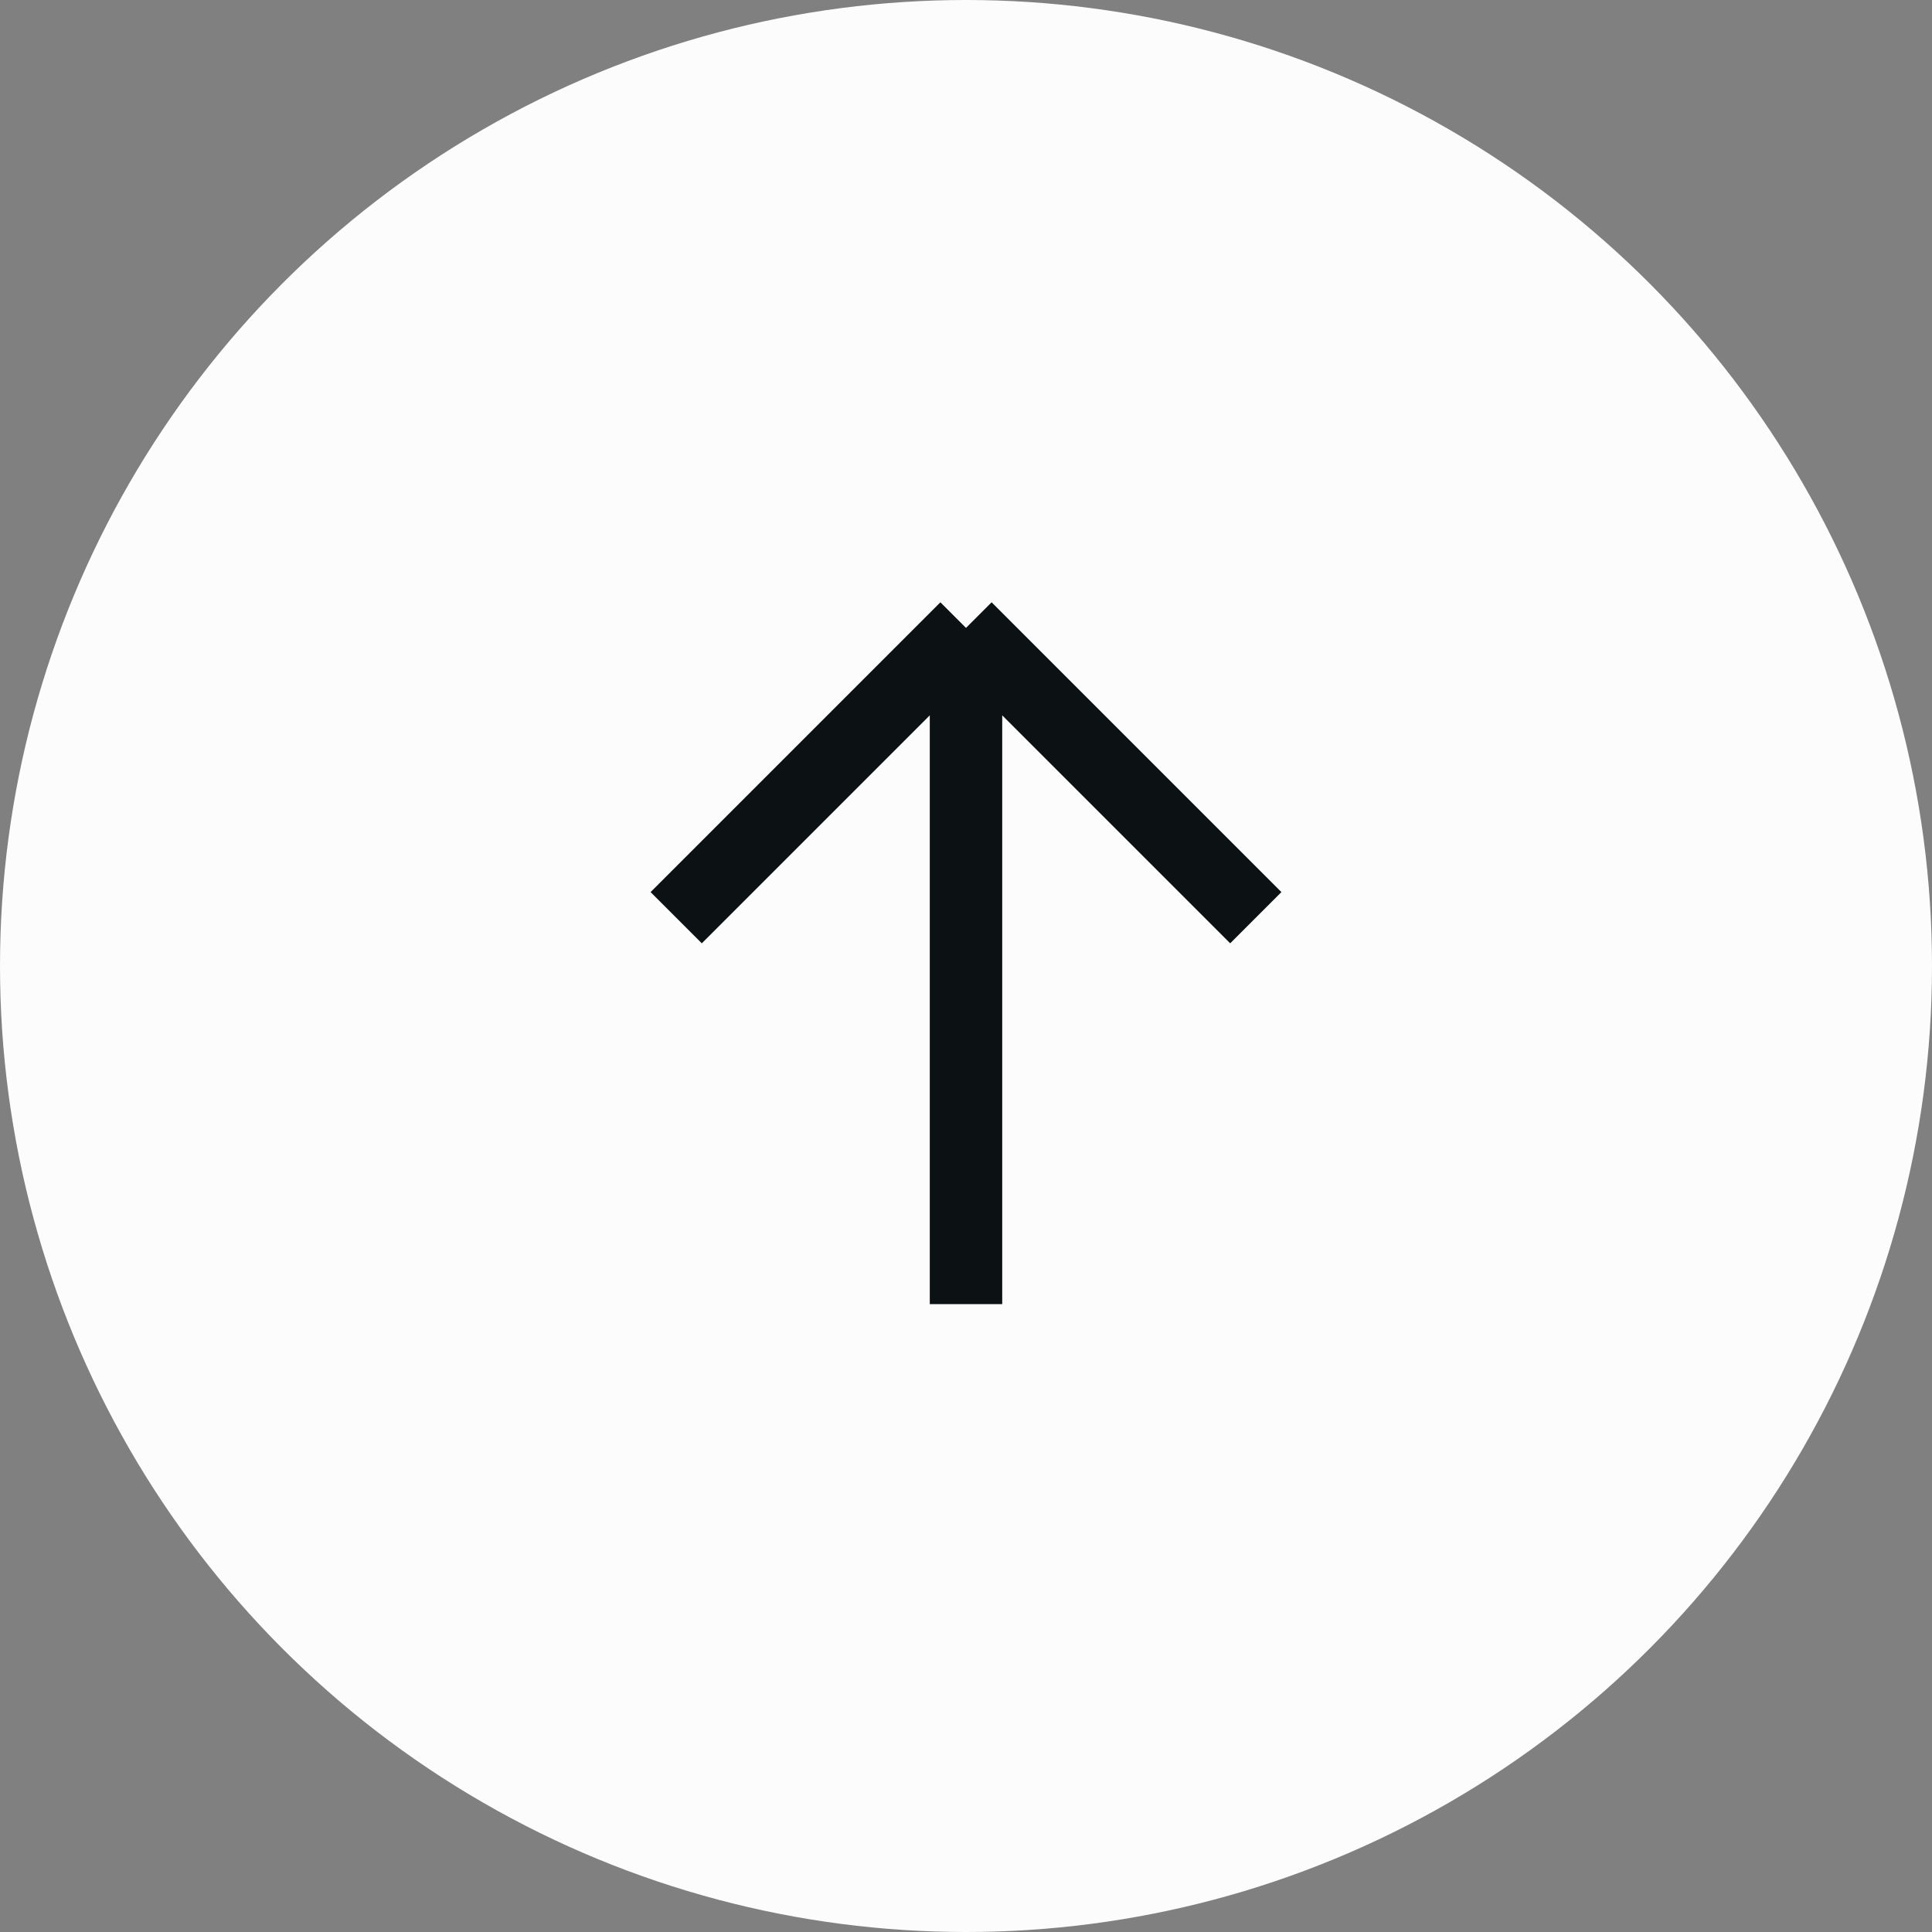 <svg width="40" height="40" viewBox="0 0 40 40" fill="none" xmlns="http://www.w3.org/2000/svg">
<rect x="0" y="0" width="40" height="40" fill="#808080" stroke="none"/>
<g id="to-top">
<circle id="Ellipse" cx="20" cy="20" r="20" fill="#FCFCFC"/>
<path id="Vector" d="M20 27L20 13M20 13L14 19M20 13L26 19" stroke="#0C1213" stroke-width="1.5"/>
</g>
</svg>
